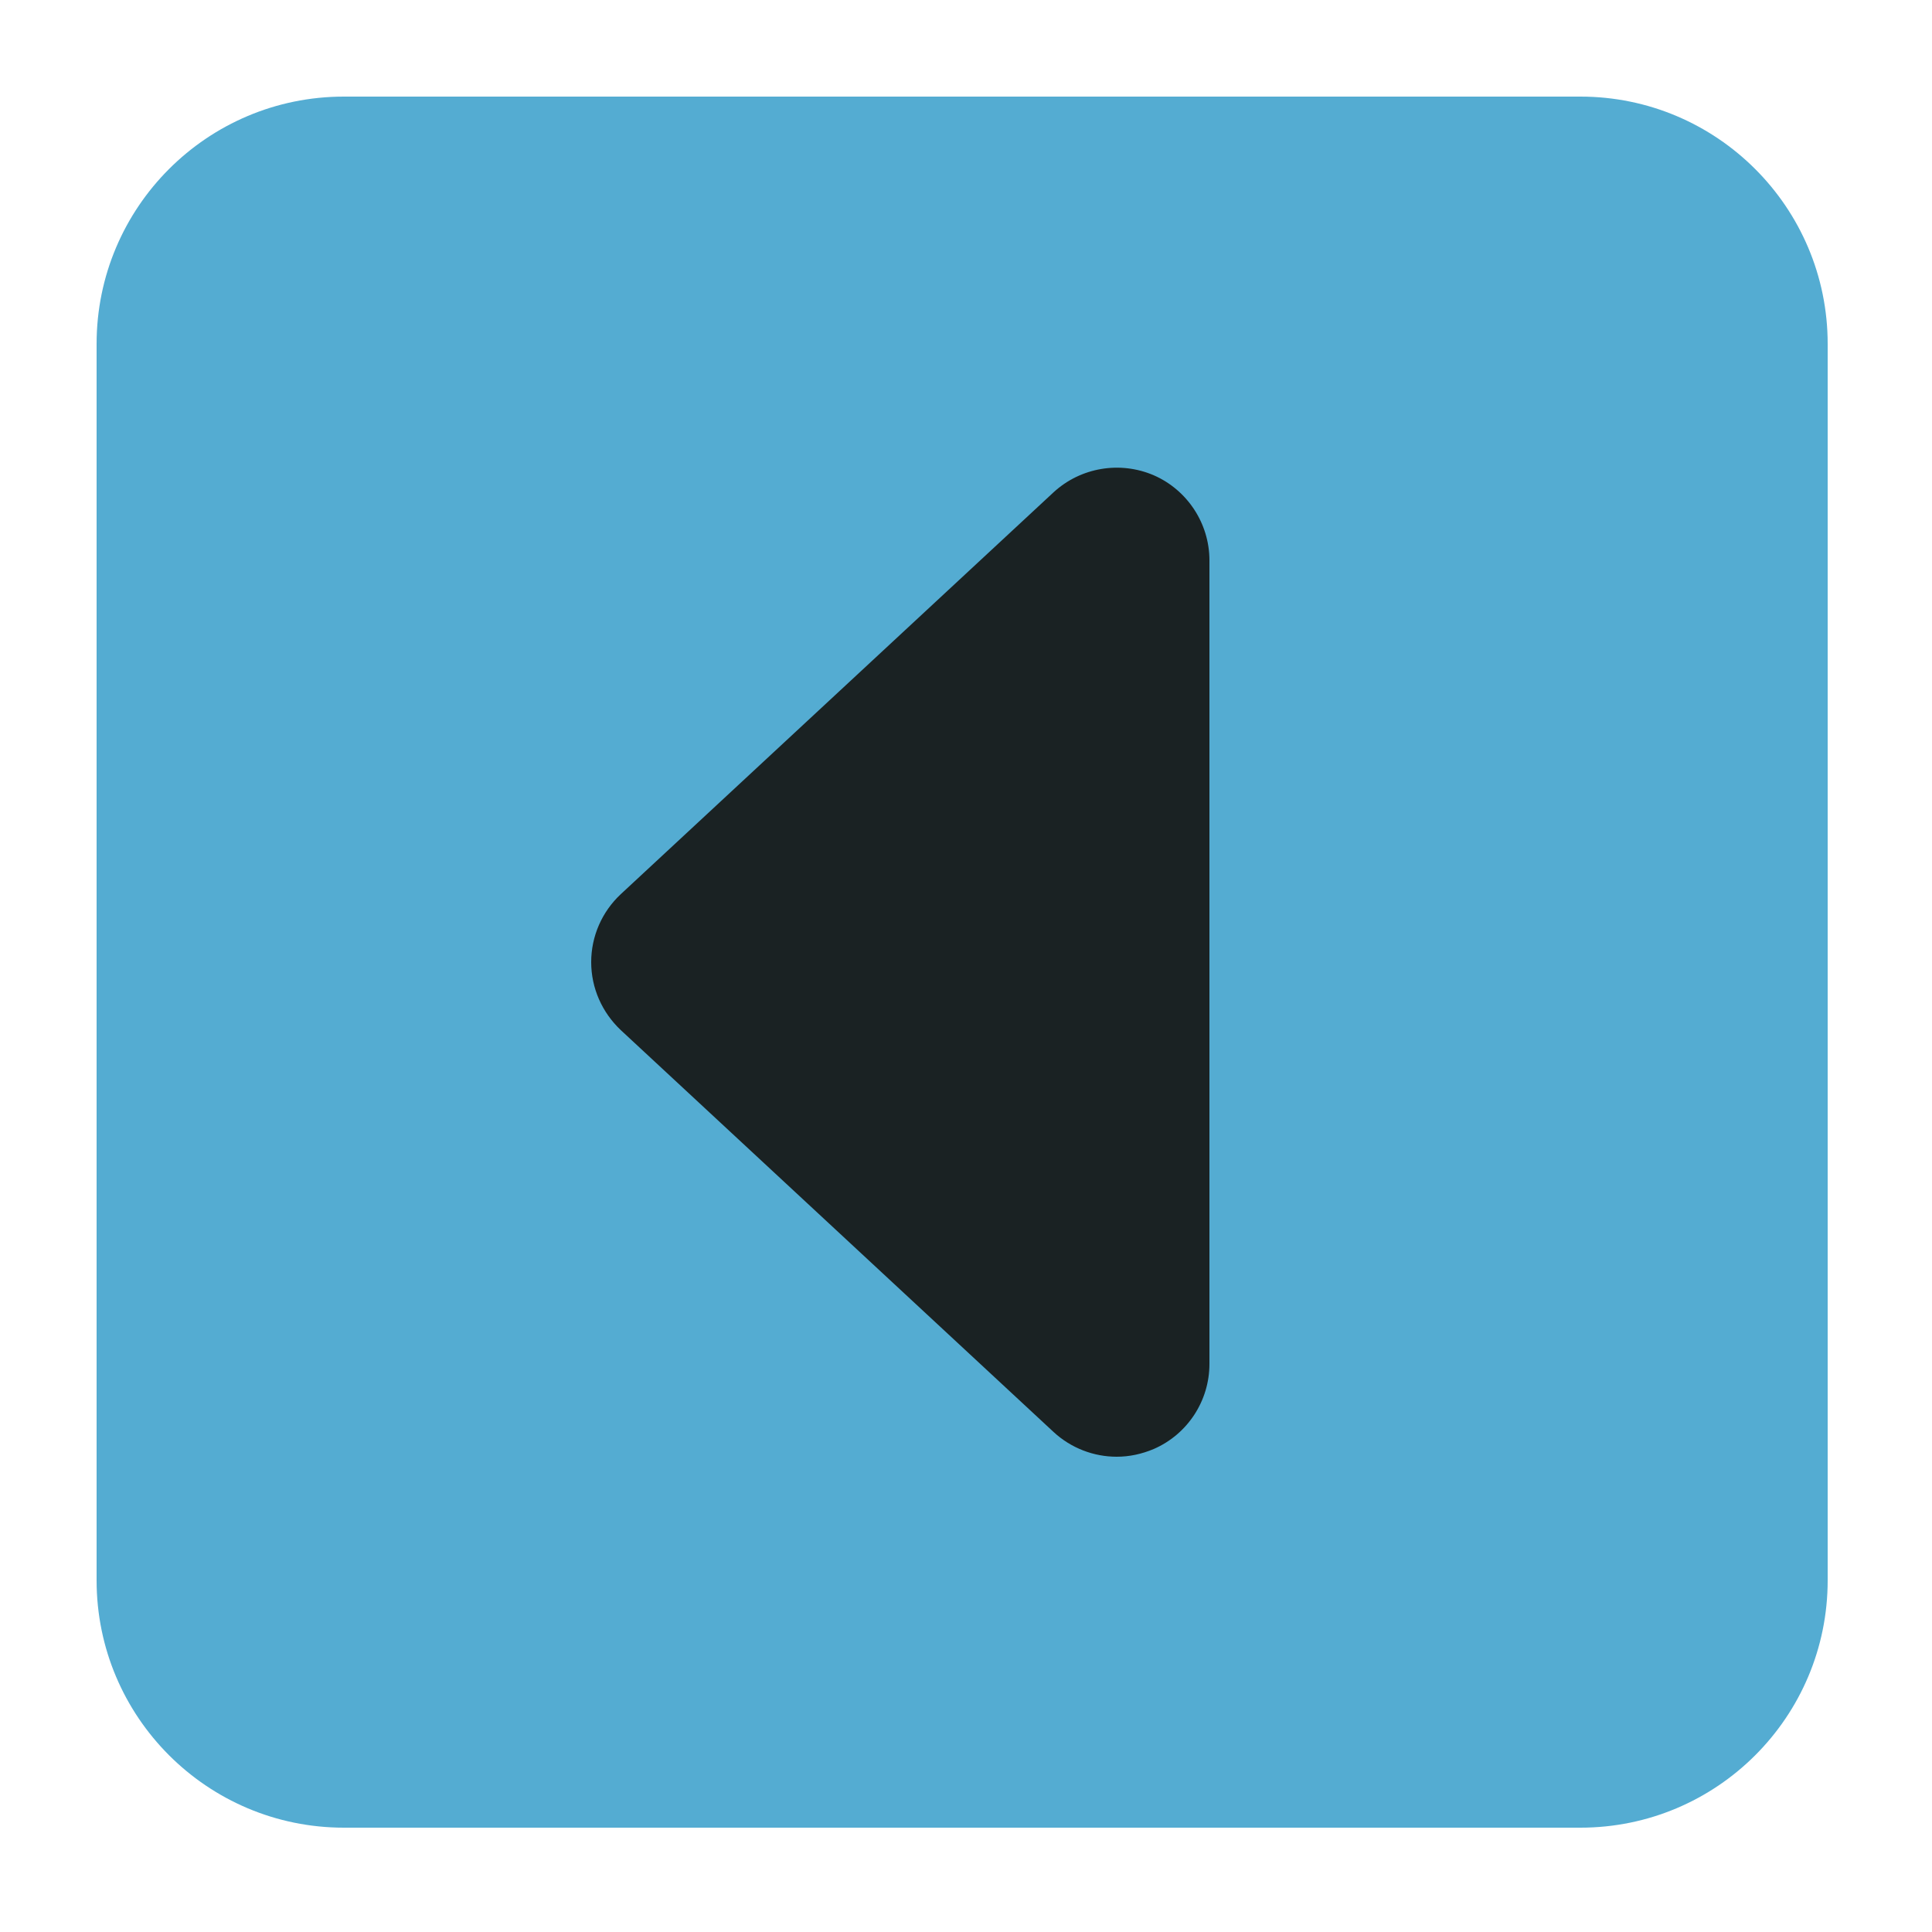 <?xml version="1.0" encoding="utf-8"?>
<svg viewBox="0 0 500 500" xmlns="http://www.w3.org/2000/svg">
  <rect x="101.974" y="101.896" width="300.252" height="290.454" style="stroke: rgb(26, 34, 35); fill: rgb(26, 34, 35);"/>
  <path d="M 409 25 L 89 25 C 53.65 25 25 53.65 25 89 L 25 409 C 25 444.34 53.65 473 89 473 L 409 473 C 444.35 473 473 444.34 473 409 L 473 89 C 473 53.65 444.3 25 409 25 Z M 313 353 C 313 362.531 307.344 371.19 298.59 375 C 295.5 376.3 292.3 377 289 377 C 283.062 377 277.19 374.781 272.66 370.594 L 160.66 266.594 C 155.8 262 153 255.7 153 249 C 153 242.3 155.781 235.97 160.656 231.41 L 272.656 127.41 C 279.687 120.941 289.876 119.254 298.596 123.004 C 307.3 126.8 313 135.5 313 145 L 313 353 Z" style="fill: rgb(84, 172, 210);"/>
</svg>